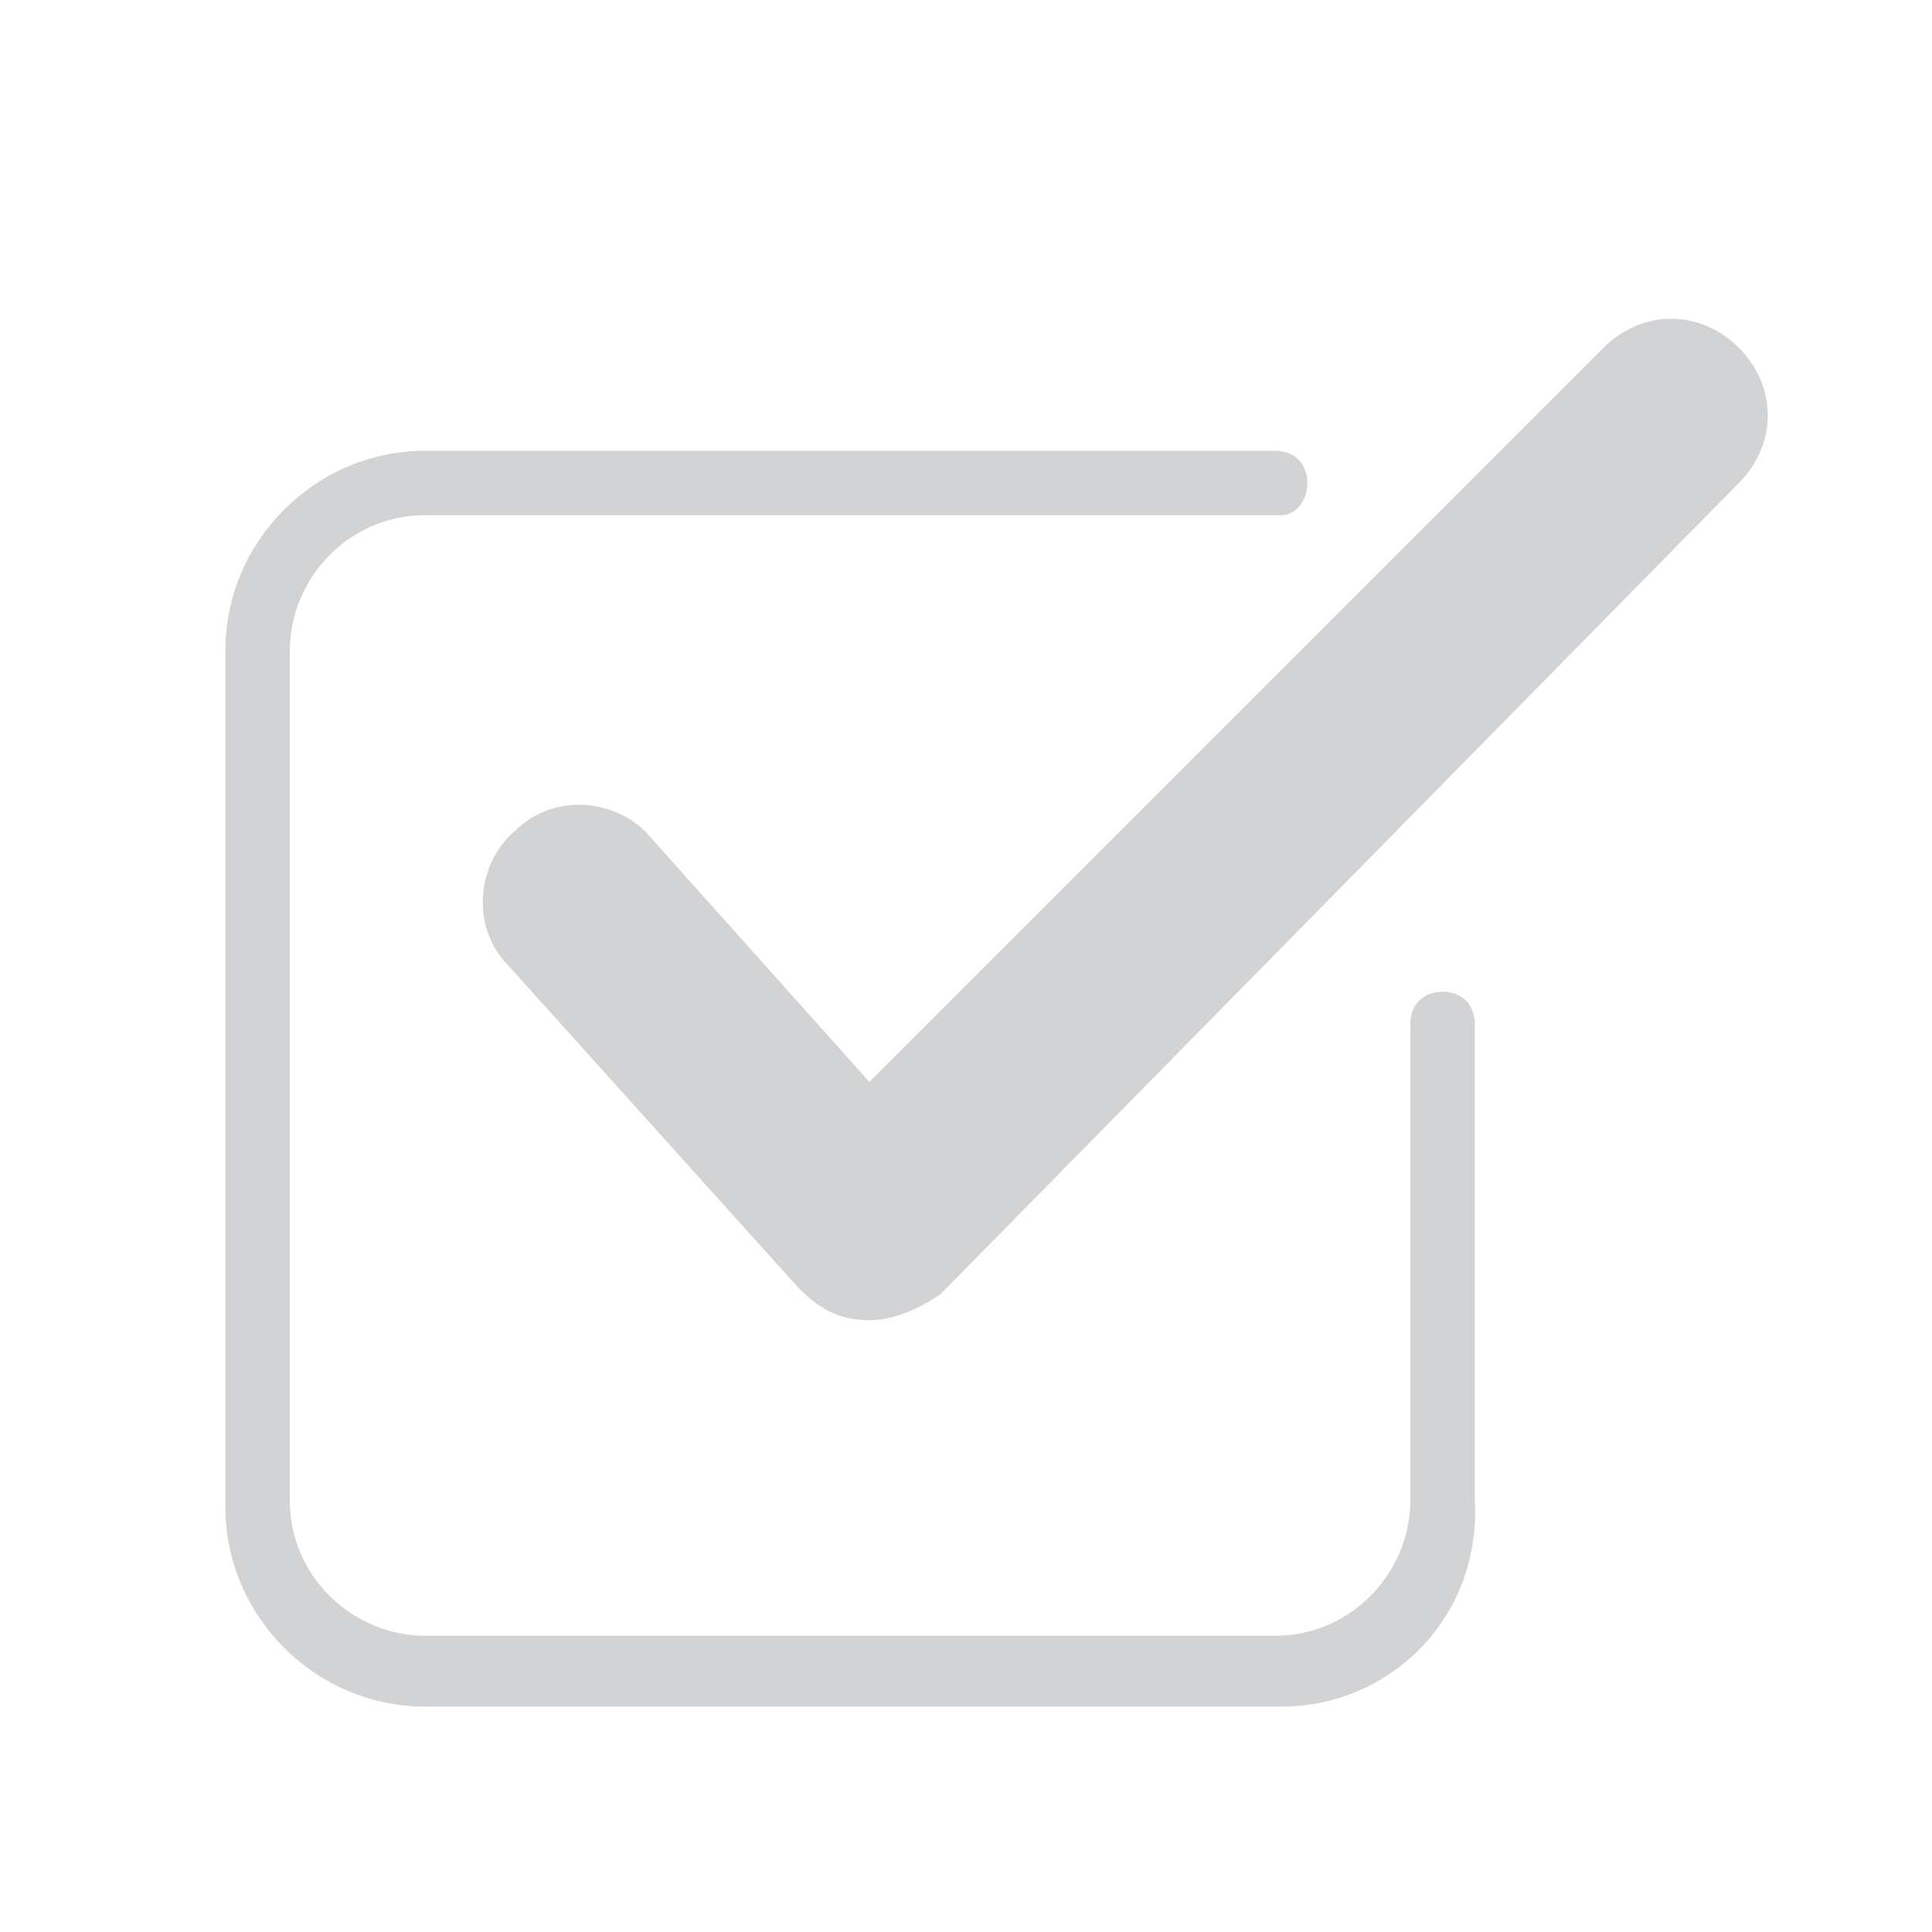 <?xml version="1.0" encoding="utf-8"?>
<!-- Generator: Adobe Illustrator 16.0.4, SVG Export Plug-In . SVG Version: 6.00 Build 0)  -->
<!DOCTYPE svg PUBLIC "-//W3C//DTD SVG 1.1//EN" "http://www.w3.org/Graphics/SVG/1.1/DTD/svg11.dtd">
<svg version="1.1" id="Layer_1" xmlns="http://www.w3.org/2000/svg" xmlns:xlink="http://www.w3.org/1999/xlink" x="0px" y="0px"
	 width="30px" height="30px" viewBox="0 0 30 30" enable-background="new 0 0 30 30" xml:space="preserve">
<g>
	<path fill="#D1D3D4" d="M13.5,20.5C13.5,20.5,13.5,20.5,13.5,20.5c-0.5,0-0.8-0.2-1.1-0.5l-4.5-5c-0.6-0.6-0.5-1.6,0.1-2.1
		c0.6-0.6,1.6-0.5,2.1,0.1l3.4,3.8L24.9,5.4c0.6-0.6,1.5-0.6,2.1,0s0.6,1.5,0,2.1L14.6,20.1C14.3,20.3,13.9,20.5,13.5,20.5z"/>
	<path fill="#D1D3D4" d="M19.9,26.5H6.6c-1.7,0-3.1-1.4-3.1-3.1V10.1C3.5,8.4,4.9,7,6.6,7h13.2c0.3,0,0.5,0.2,0.5,0.5S20.1,8,19.9,8
		H6.6c-1.2,0-2.1,1-2.1,2.1v13.2c0,1.2,1,2.1,2.1,2.1h13.2c1.2,0,2.1-1,2.1-2.1v-7.4c0-0.3,0.2-0.5,0.5-0.5s0.5,0.2,0.5,0.5v7.4
		C23,25.1,21.6,26.5,19.9,26.5z"/>
</g>
</svg>
